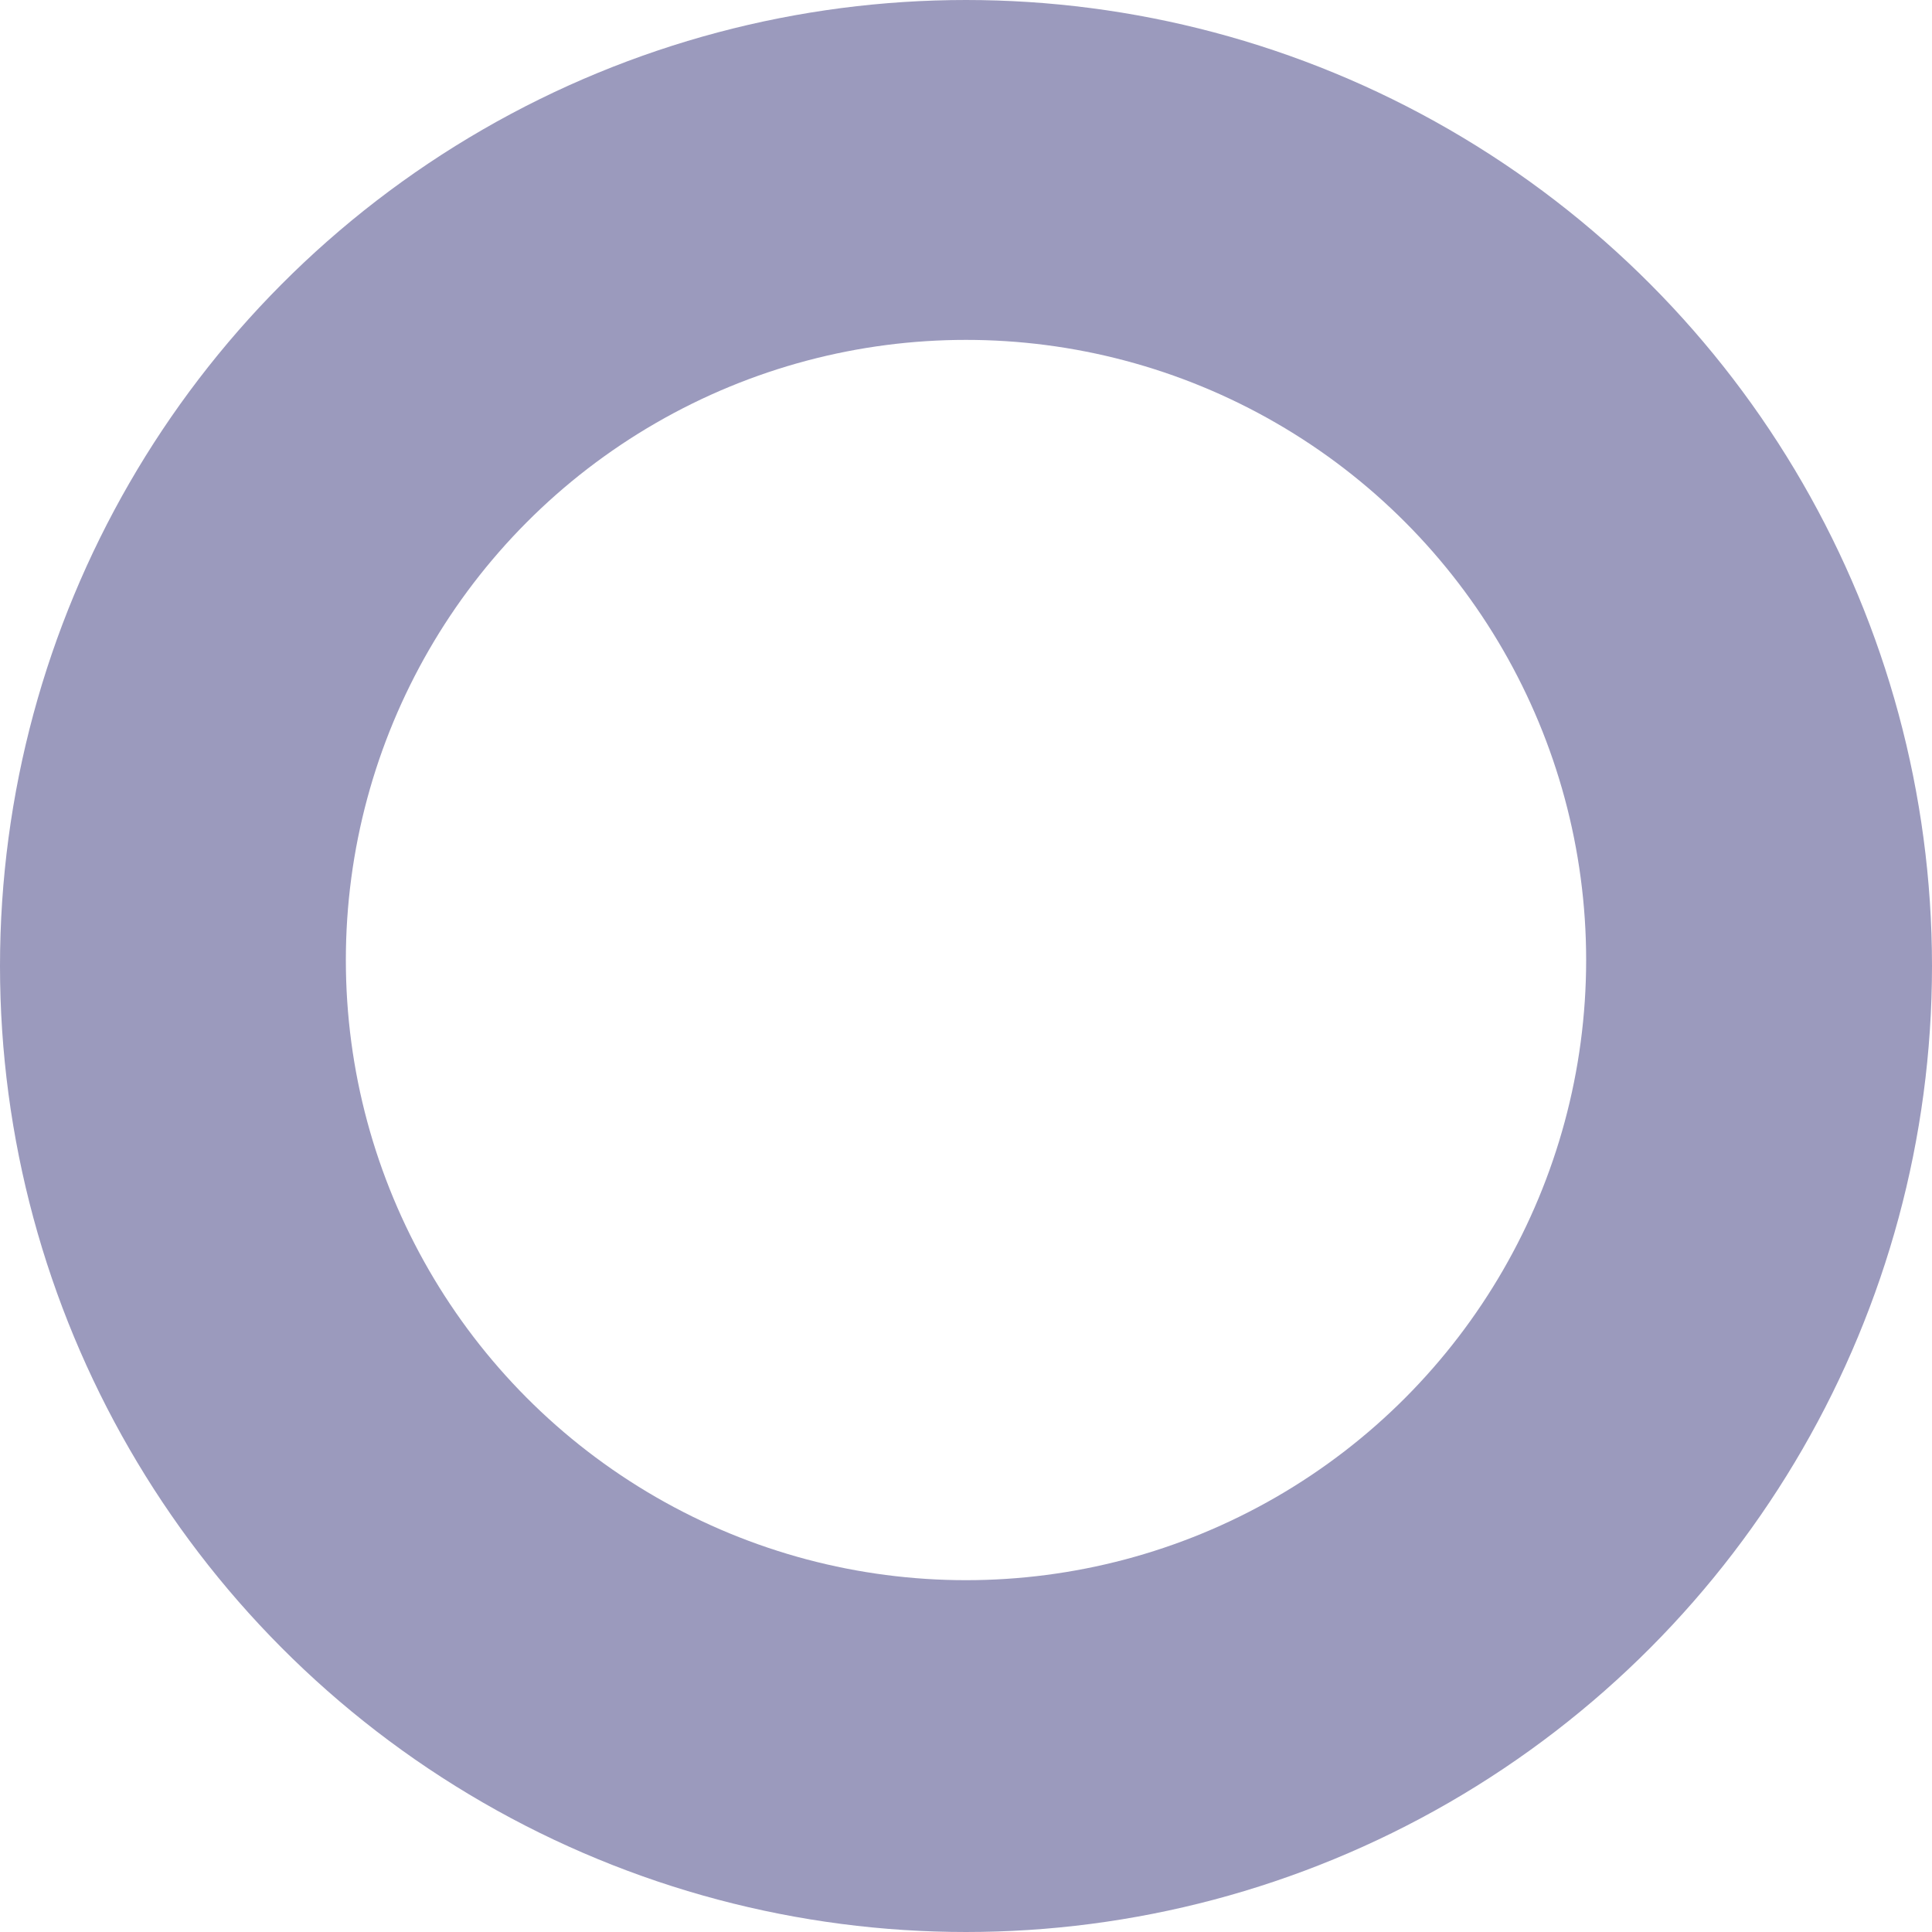 <svg width="324" height="324" viewBox="0 0 324 324" fill="none" xmlns="http://www.w3.org/2000/svg">
<circle cx="162" cy="162" r="132" stroke="#9B9ABD" stroke-width="60"/>
<g filter="url(#filter0_i_246_264)">
<circle cx="162" cy="161" r="104" fill="white"/>
</g>
<defs>
<filter id="filter0_i_246_264" x="58" y="57" width="208" height="208" filterUnits="userSpaceOnUse" color-interpolation-filters="sRGB">
<feFlood flood-opacity="0" result="BackgroundImageFix"/>
<feBlend mode="normal" in="SourceGraphic" in2="BackgroundImageFix" result="shape"/>
<feColorMatrix in="SourceAlpha" type="matrix" values="0 0 0 0 0 0 0 0 0 0 0 0 0 0 0 0 0 0 127 0" result="hardAlpha"/>
<feOffset/>
<feGaussianBlur stdDeviation="4"/>
<feComposite in2="hardAlpha" operator="arithmetic" k2="-1" k3="1"/>
<feColorMatrix type="matrix" values="0 0 0 0 0 0 0 0 0 0 0 0 0 0 0 0 0 0 0.25 0"/>
<feBlend mode="normal" in2="shape" result="effect1_innerShadow_246_264"/>
</filter>
</defs>
</svg>
